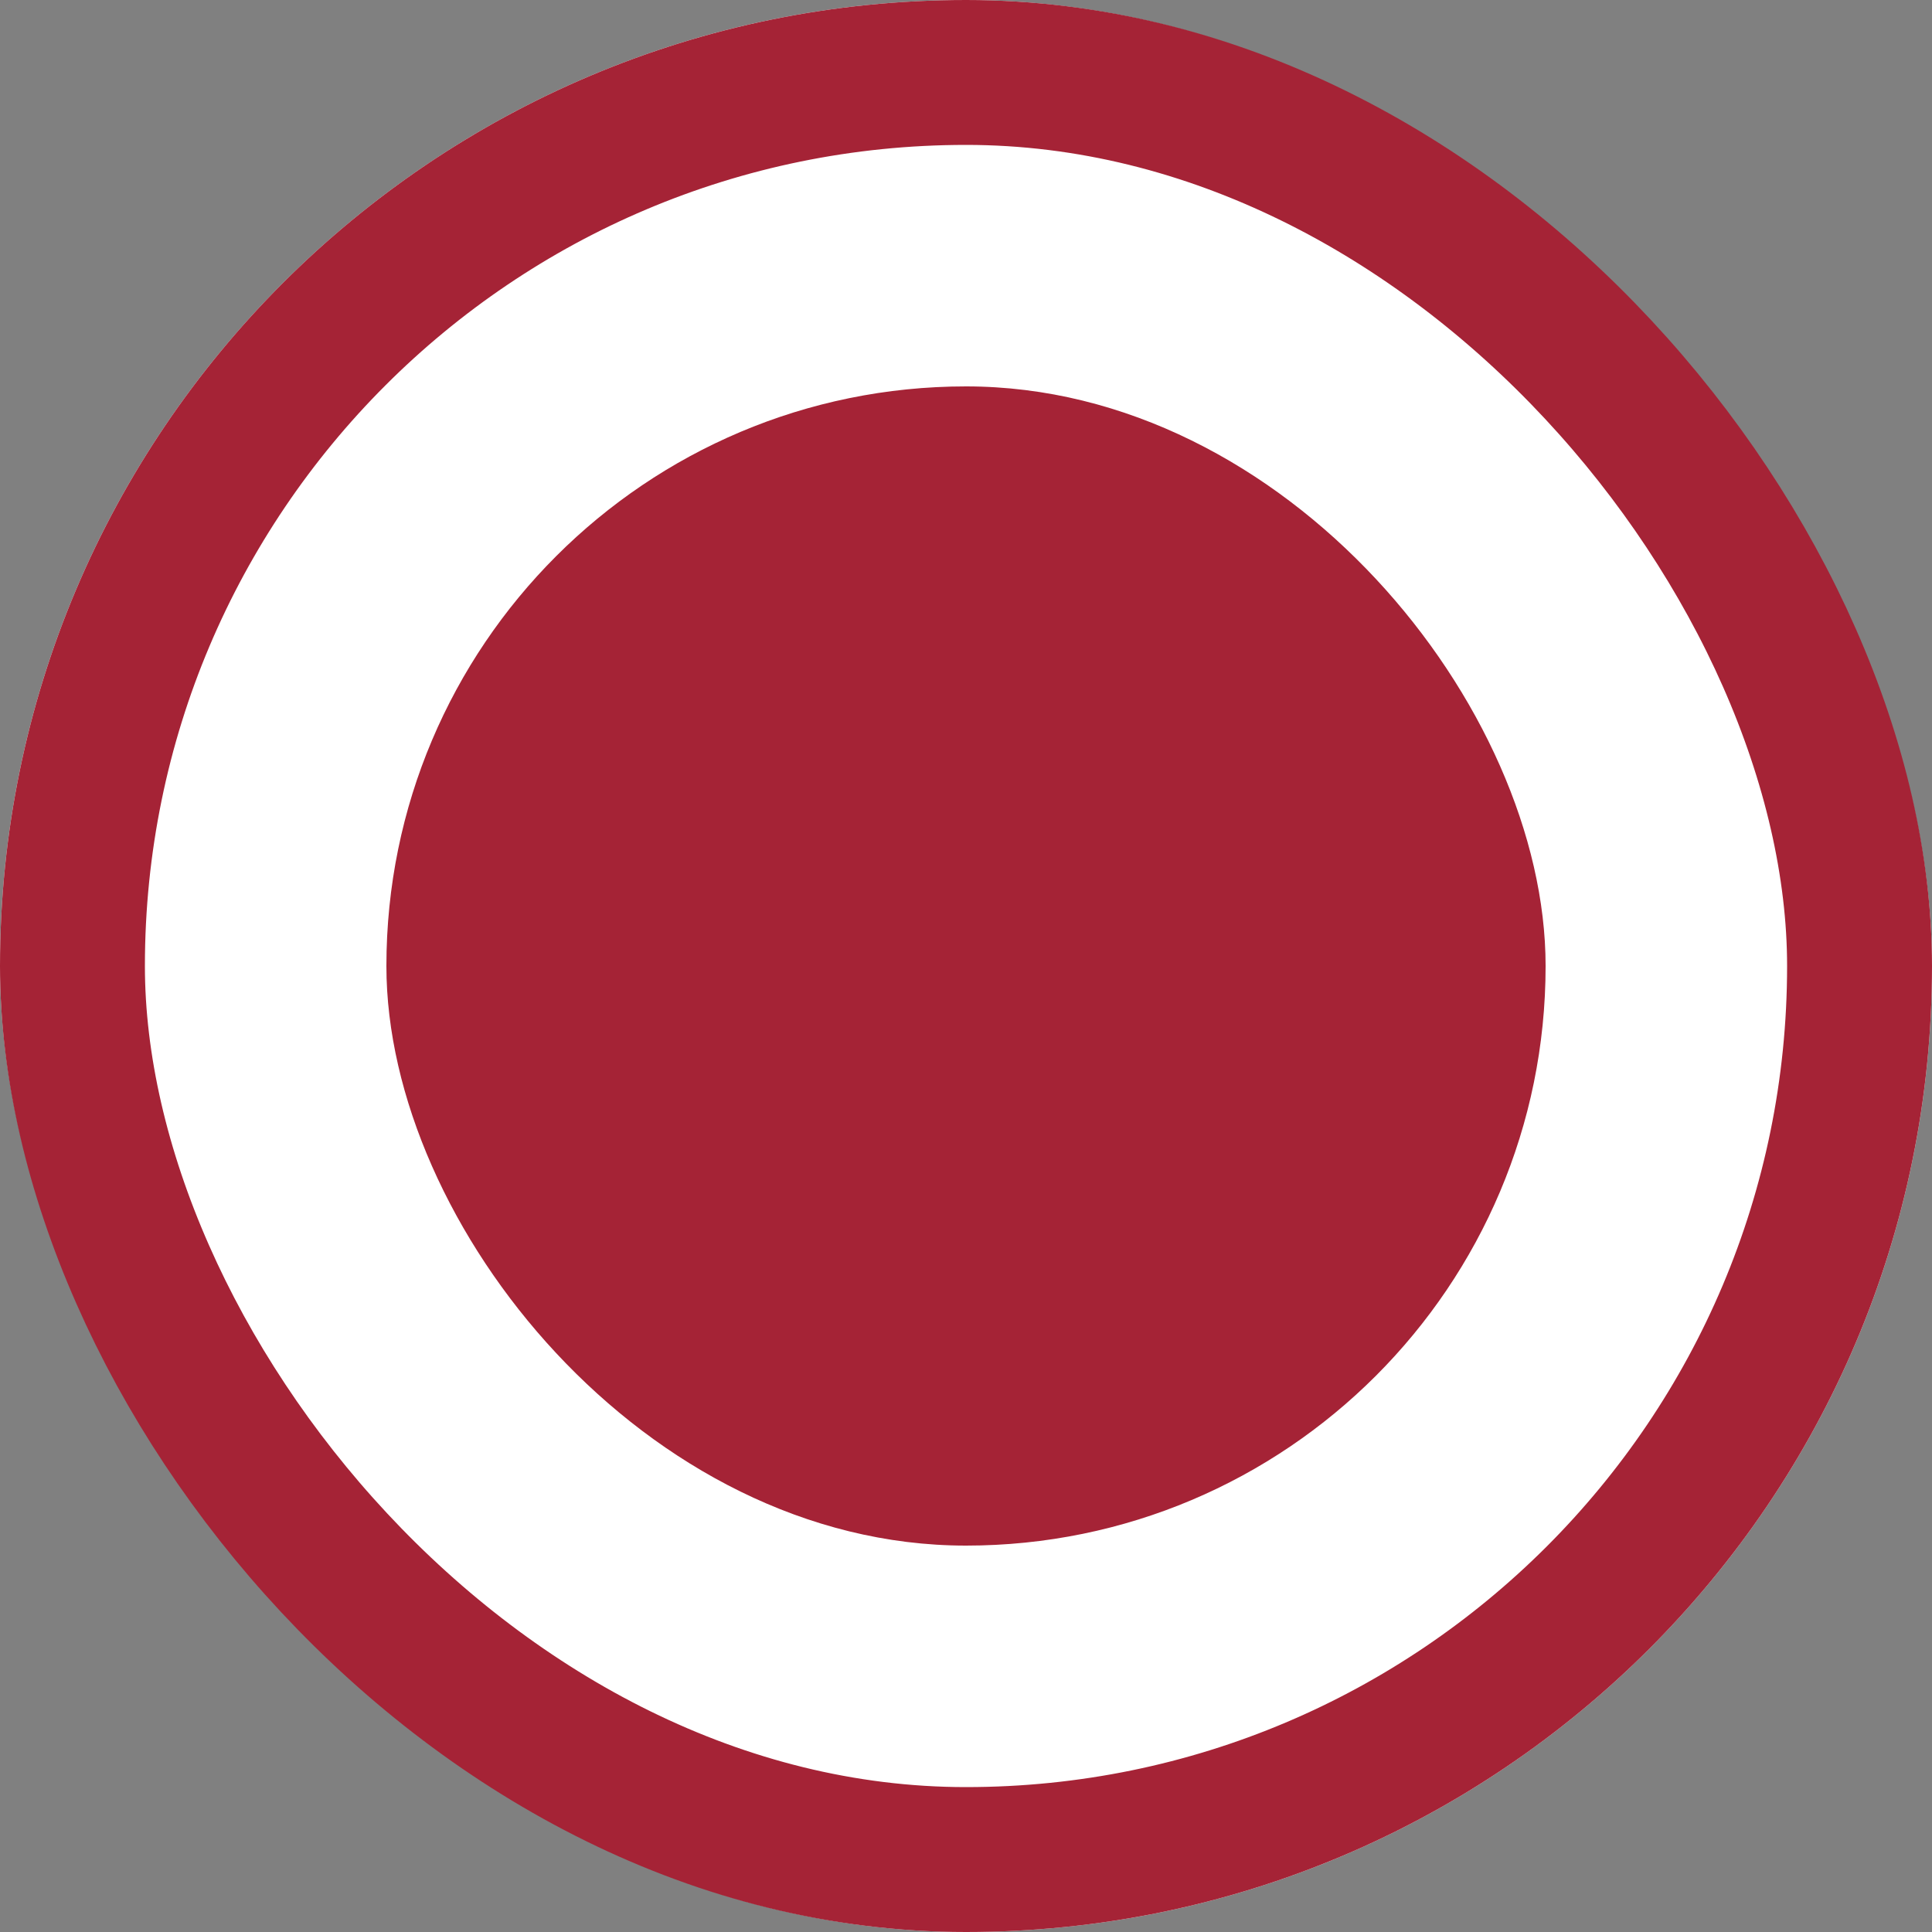 <svg id="Checkbox_Choix_unique" data-name="Checkbox – Choix unique" xmlns="http://www.w3.org/2000/svg" width="20" height="20" viewBox="0 0 20 20">
  <rect x="0" y="0" width="20" height="20" fill="#808080" stroke="none"/>
  <g id="Rectangle_169" data-name="Rectangle 169" fill="#fff" stroke="#a52336" stroke-width="1.5">
    <rect width="20" height="20" rx="10" stroke="none"/>
    <rect x="0.75" y="0.75" width="18.5" height="18.5" rx="9.25" fill="none"/>
  </g>
  <rect id="Rectangle_170" data-name="Rectangle 170" width="12" height="12" rx="6" transform="translate(4 4)" fill="#a52336"/>
</svg>

